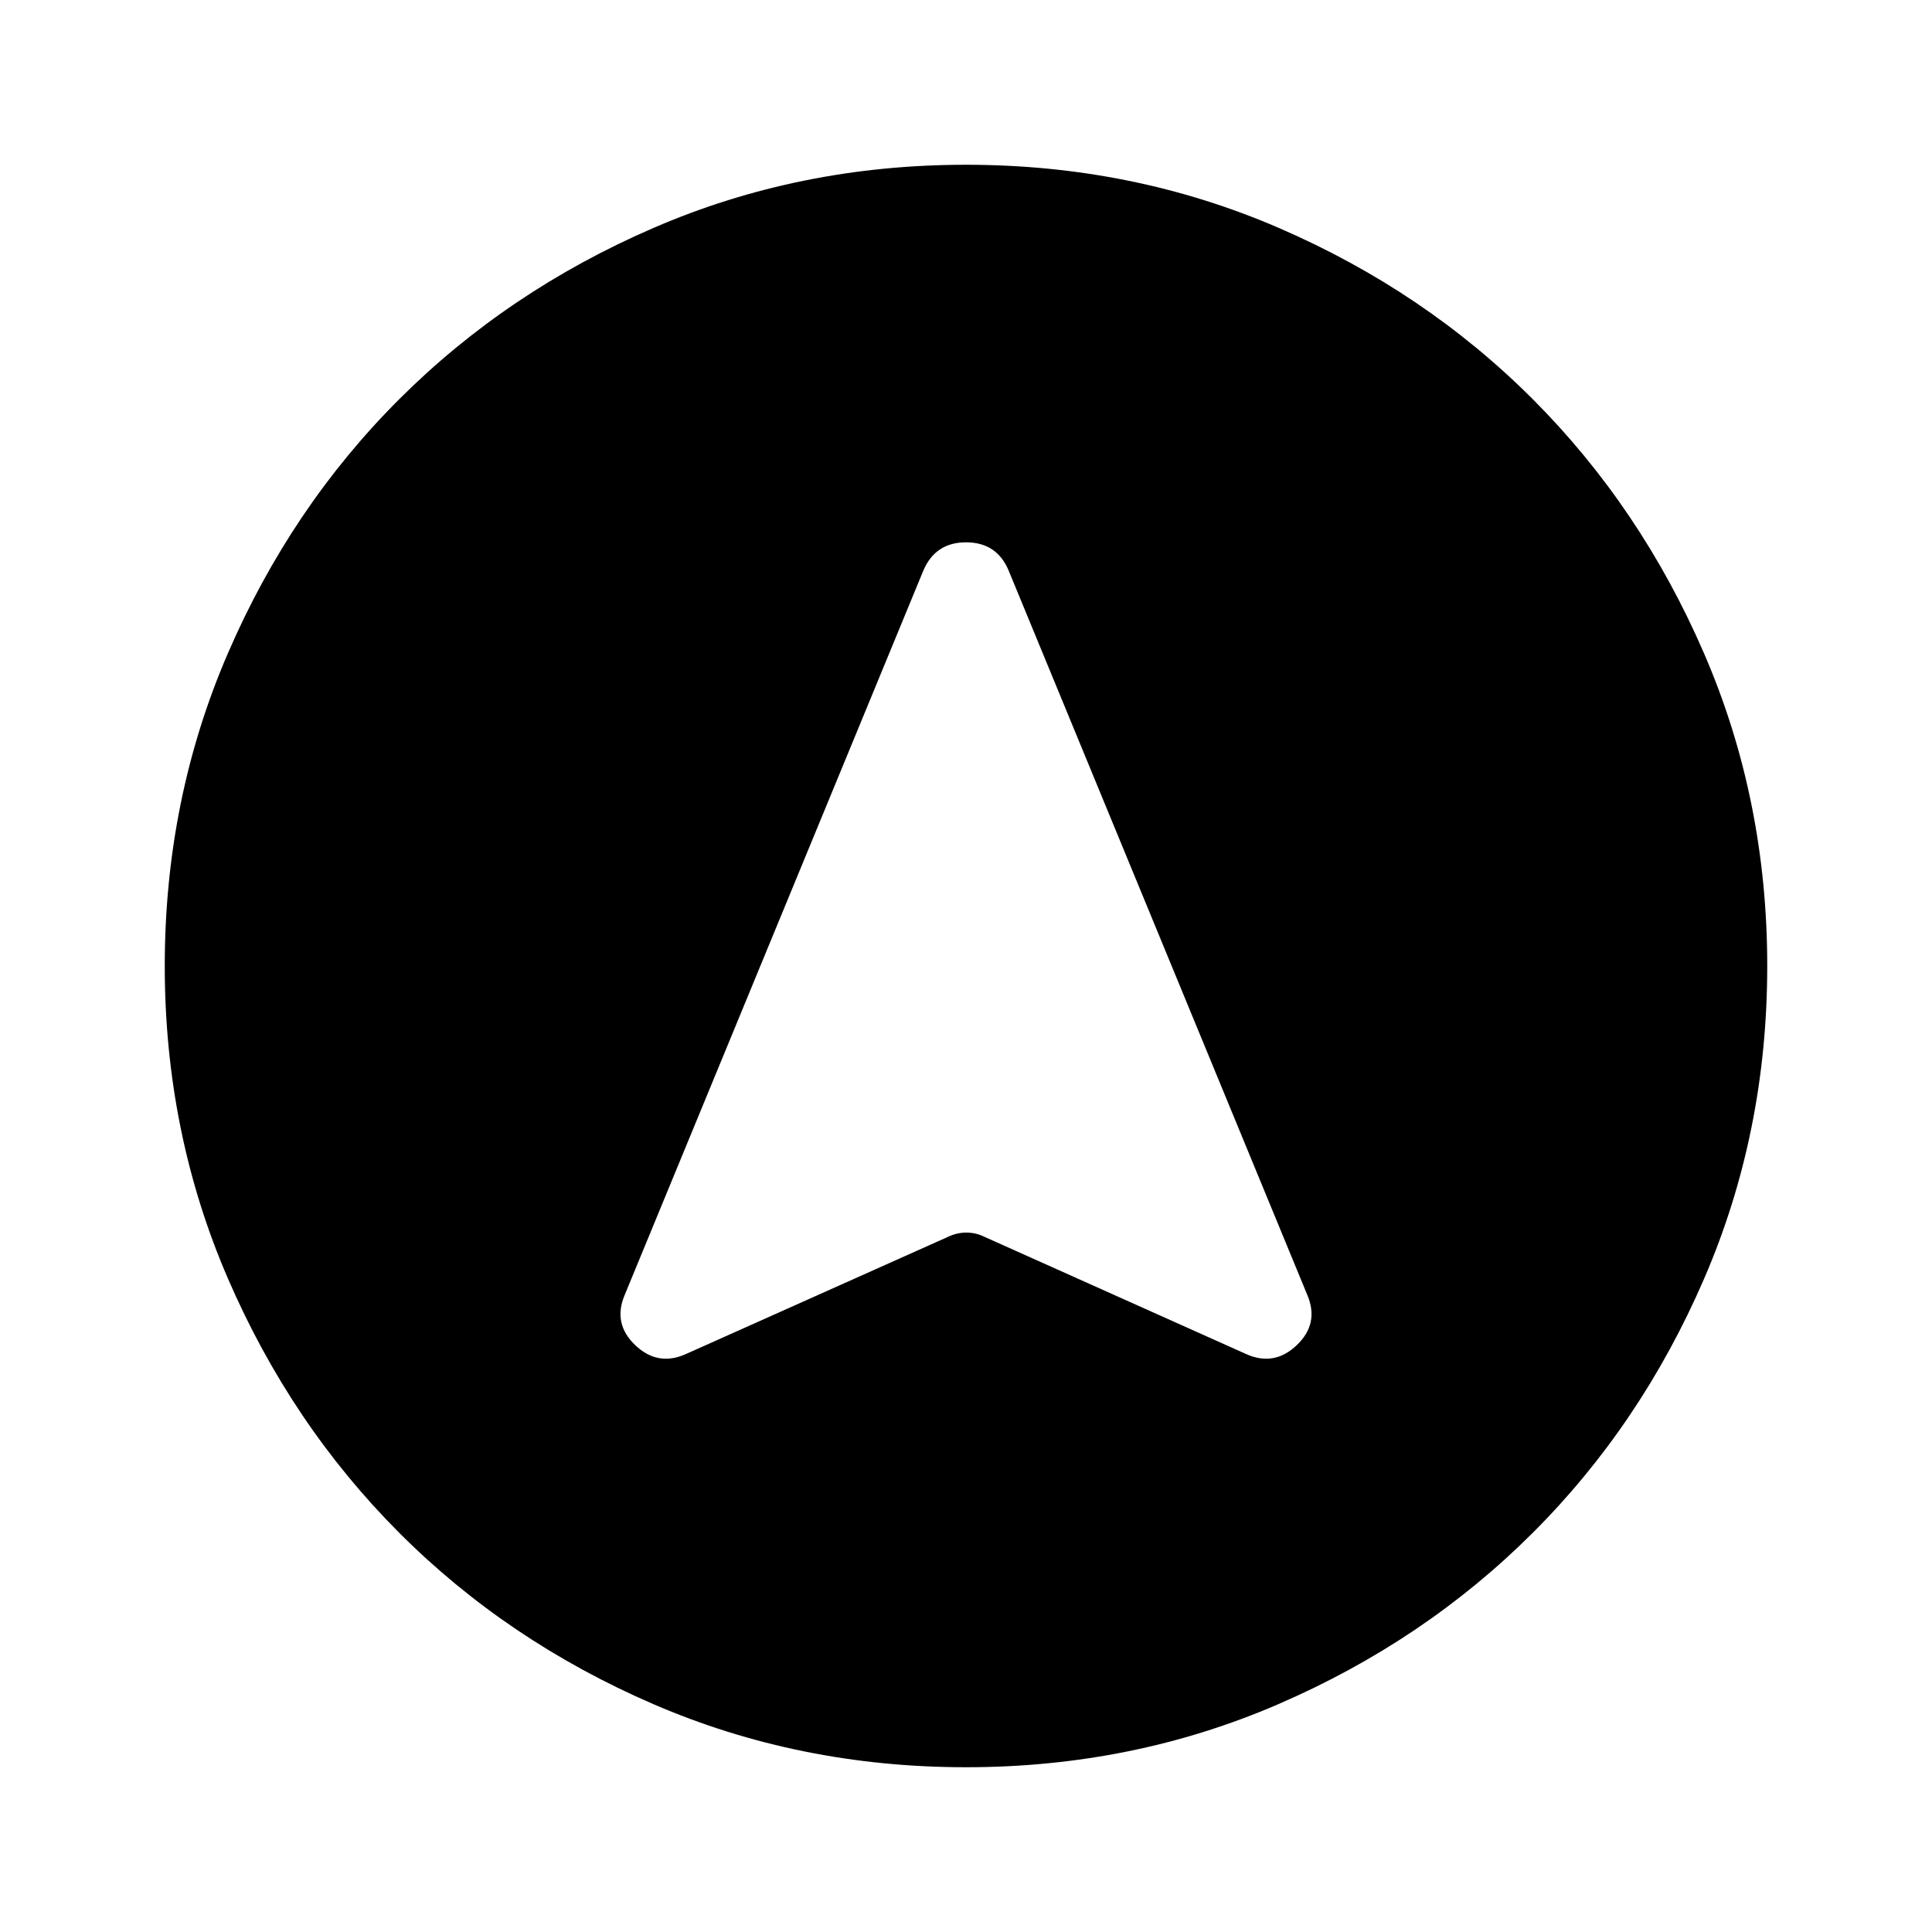 <svg xmlns="http://www.w3.org/2000/svg" height="24" viewBox="0 -960 960 960" width="24"><path d="M480-81.87q-82.82 0-155.41-31.38T198.3-198.43q-53.69-53.79-85.06-126.31Q81.87-397.26 81.87-480q0-82.82 31.38-155.41t85.18-126.29q53.79-53.69 126.31-85.06 72.52-31.37 155.26-31.37 82.82 0 155.41 31.38t126.29 85.18q53.69 53.79 85.06 126.31 31.37 72.52 31.37 155.26 0 82.82-31.38 155.41T761.57-198.3q-53.79 53.69-126.31 85.06Q562.74-81.87 480-81.87ZM340.74-287.15 470.8-345.3q4.6-2.24 9.39-2.24 4.79 0 9.27 2.24l129.8 58.15q13.94 6.22 25.13-4.48 11.2-10.7 5.22-24.87L501.15-676.59q-5.89-13.93-21.11-13.93-15.21 0-21.19 13.93L310.39-316.5q-5.98 14.17 5.22 24.87 11.19 10.7 25.13 4.48Z"/></svg>